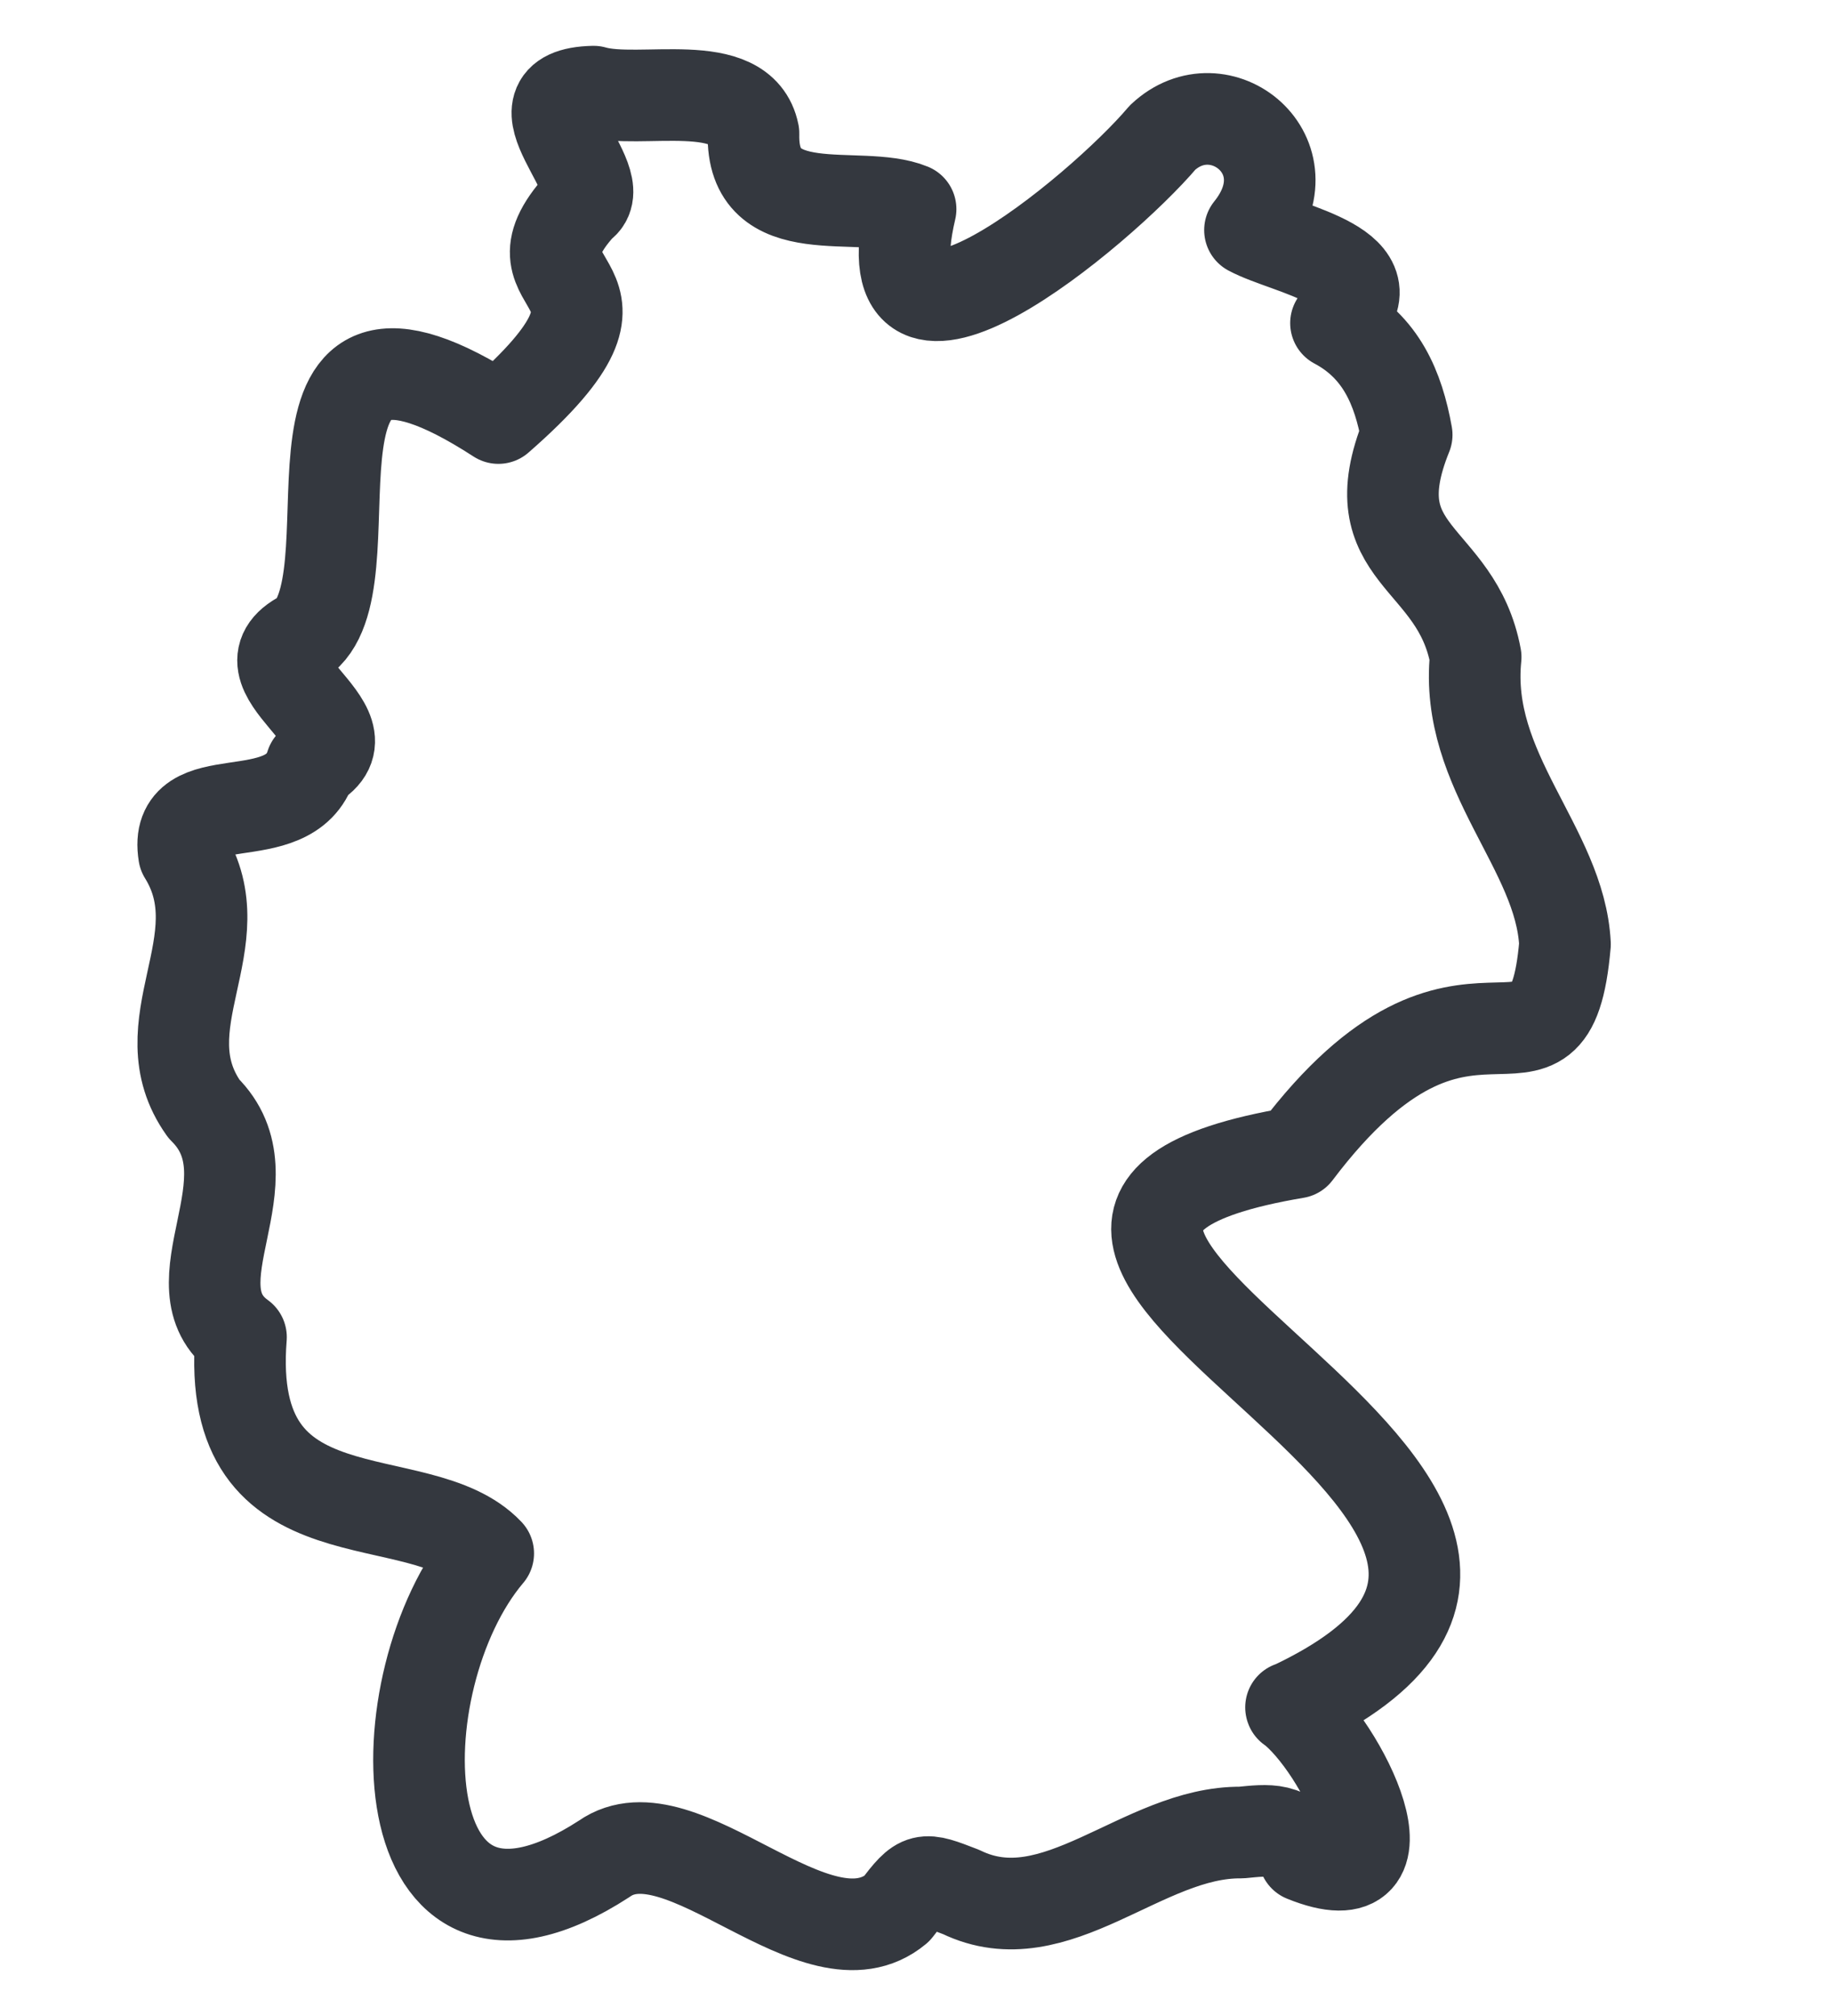 <svg width="20" height="22" viewBox="0 0 20 22" fill="none" xmlns="http://www.w3.org/2000/svg">
    <path
        d="M14.094 18.632C14.643 19.046 15.497 20.766 14.238 20.256C14.078 19.931 13.841 19.97 13.551 19.998C12.474 19.986 11.527 21.149 10.493 20.647C10.069 20.483 10.06 20.476 9.789 20.83C8.917 21.553 7.438 19.694 6.596 20.285C4.201 21.838 4.146 18.349 5.33 16.952C4.575 16.156 2.449 16.885 2.631 14.592C1.845 14.027 3.006 12.867 2.226 12.1C1.576 11.186 2.599 10.274 2.009 9.322C1.879 8.525 3.165 9.102 3.398 8.347C4.14 7.931 2.476 7.316 3.352 6.919C4.091 6.176 2.813 2.86 5.441 4.562C7.295 2.944 5.415 3.252 6.338 2.238C6.719 1.986 5.49 1.022 6.48 1C6.986 1.146 8.096 0.809 8.226 1.456C8.199 2.476 9.384 2.053 9.941 2.282C9.43 4.451 12.02 2.296 12.692 1.501C13.313 0.916 14.301 1.698 13.646 2.511C14.059 2.733 15.243 2.911 14.585 3.526C15.077 3.787 15.265 4.233 15.357 4.745C14.815 6.082 15.899 6.038 16.11 7.17C15.982 8.421 17.033 9.254 17.085 10.304C16.918 12.223 16.035 10.08 14.149 12.578C9.041 13.438 18.861 16.395 14.095 18.635L14.094 18.632Z"
        stroke="#34383f" stroke-linecap="round" stroke-linejoin="round" />
</svg>